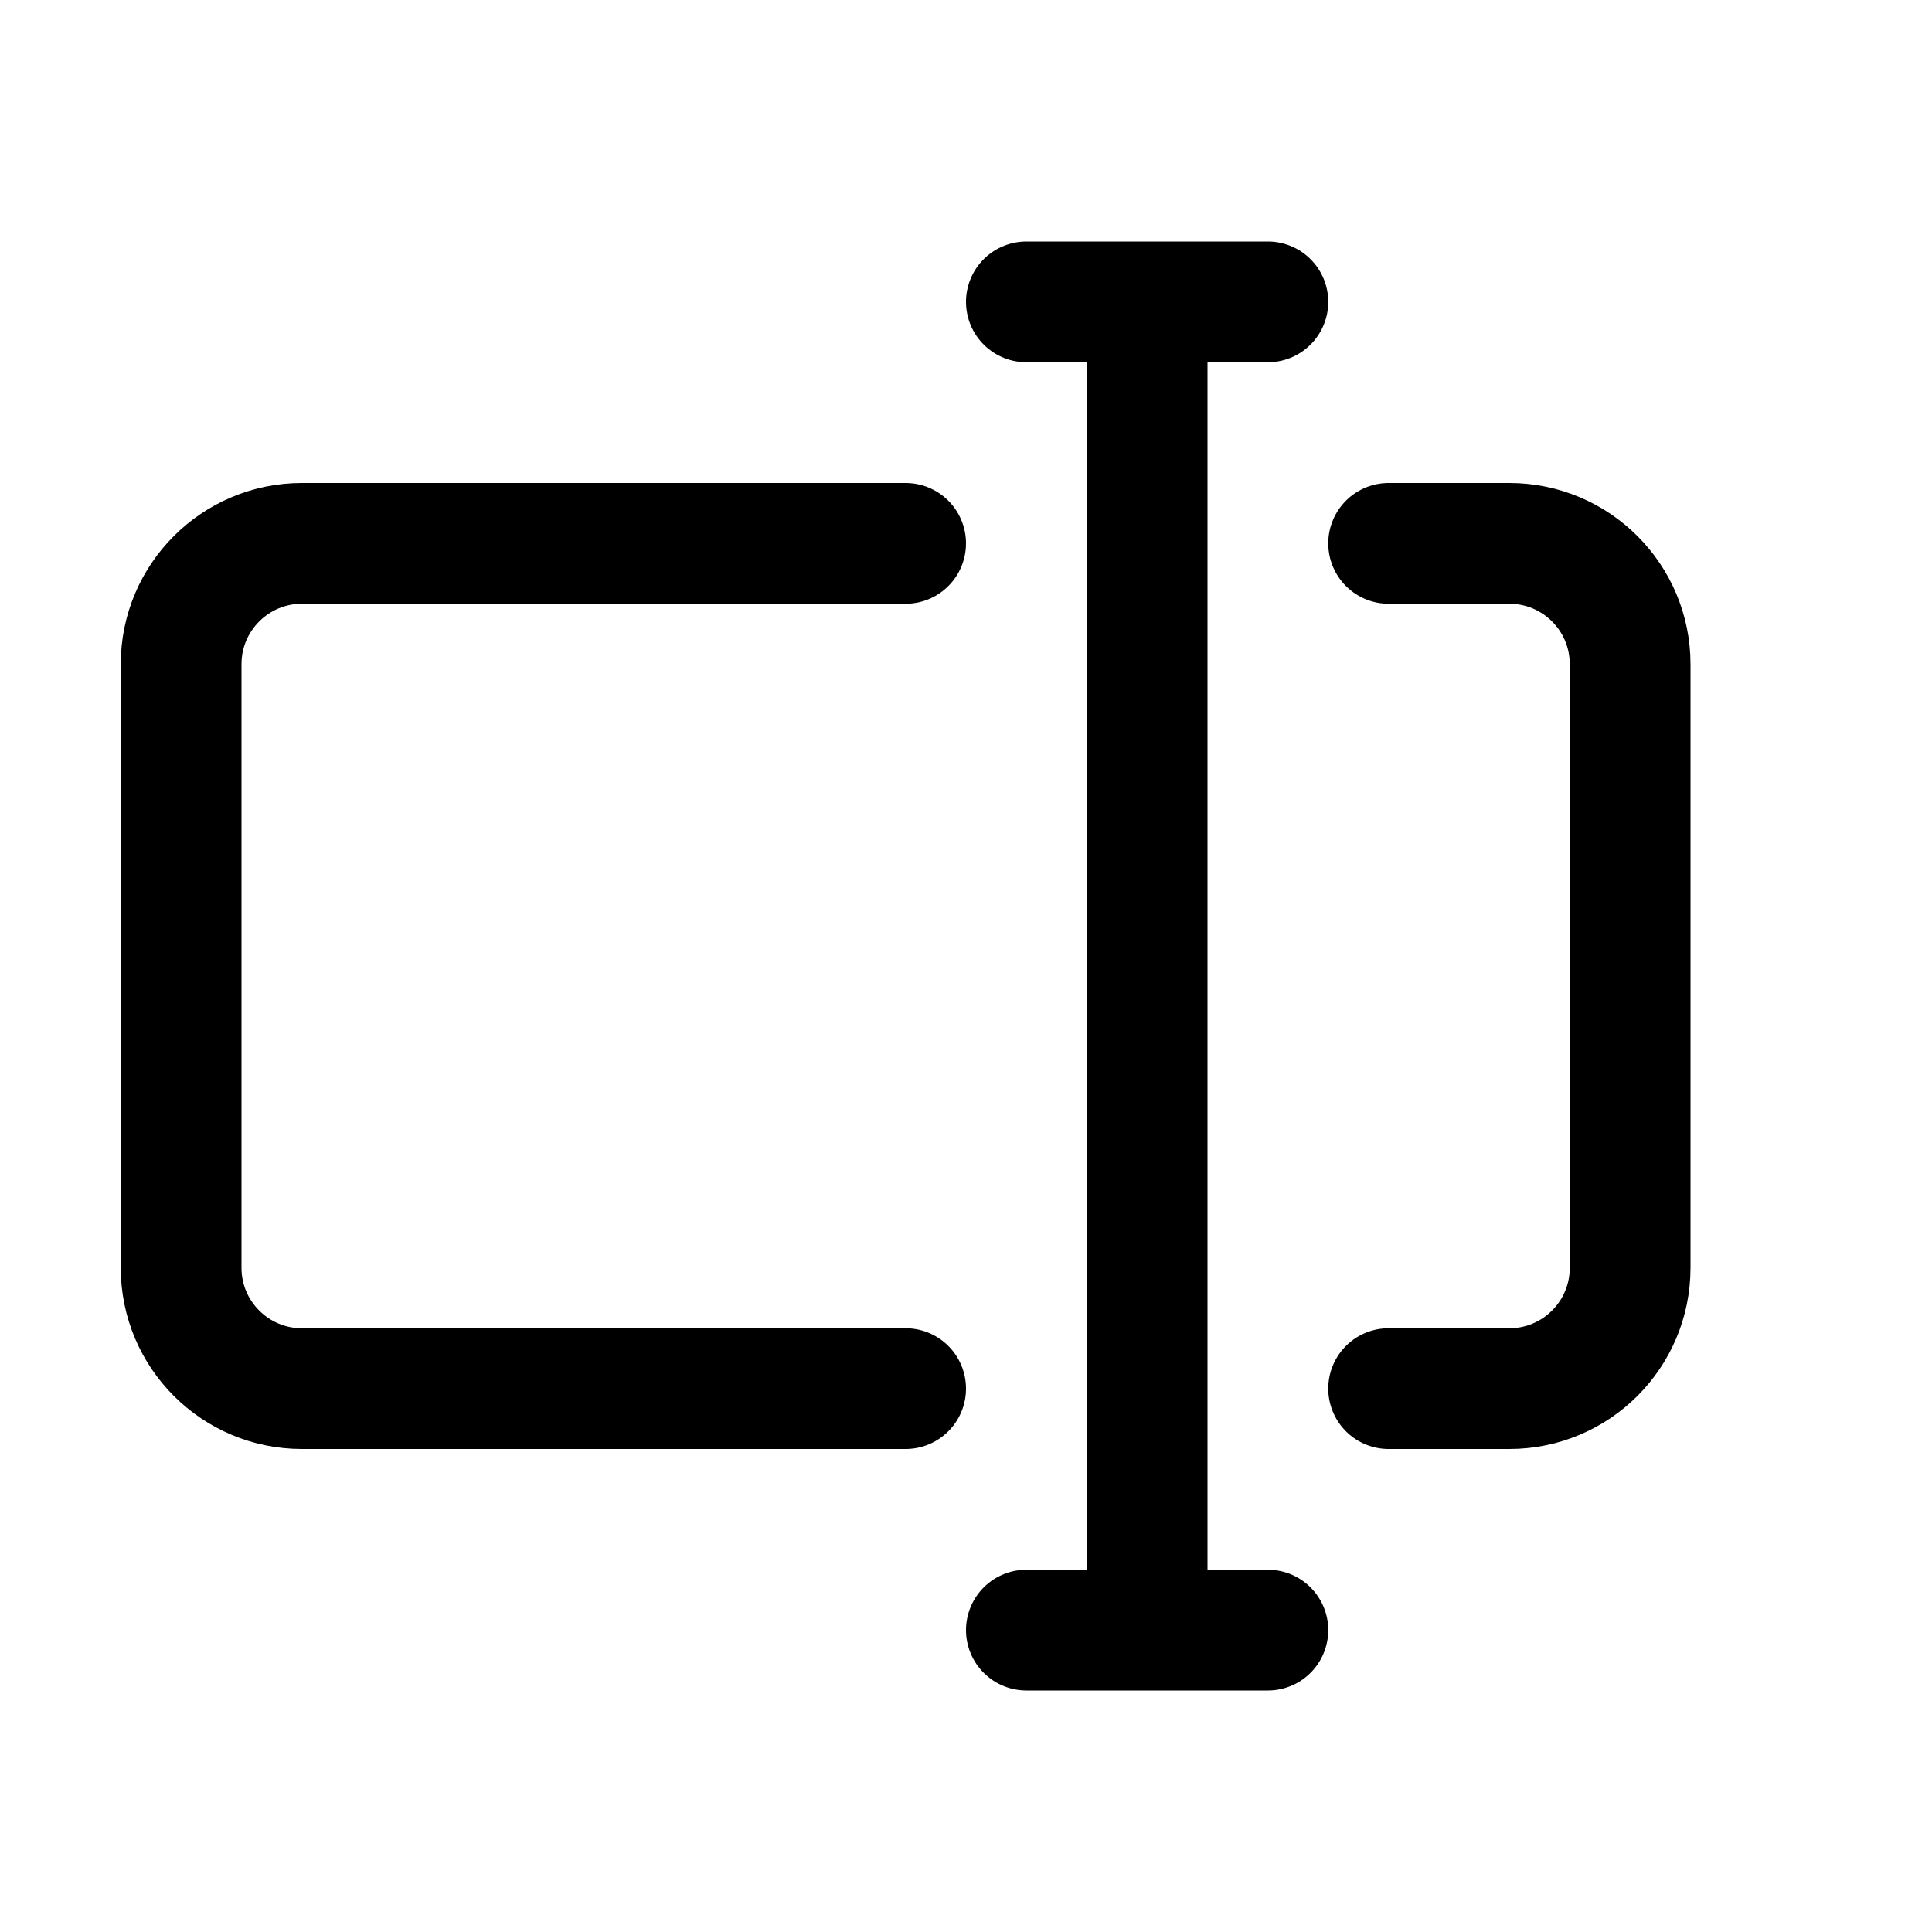 <svg xmlns="http://www.w3.org/2000/svg" width="16" height="16" viewBox="0 0 16 16" fill="none">
<g id="rename[edit,pencil,create,draw,writer,design]">
<path id="Vector" d="M8.5 2.5H9.5M9.5 2.5H10.5M9.5 2.5V13.5M8.5 13.5H10.5" stroke="black" stroke-linecap="round" stroke-linejoin="round"/>
<path id="Vector_2" d="M7.5 4.5H2.5C1.948 4.5 1.5 4.948 1.5 5.5V10.5C1.5 11.052 1.948 11.5 2.5 11.5H7.5M11.5 4.5H12.5C13.052 4.5 13.5 4.948 13.5 5.5V10.5C13.5 11.052 13.052 11.5 12.5 11.5H11.5" stroke="black" stroke-linecap="round" stroke-linejoin="round"/>
</g>
</svg>